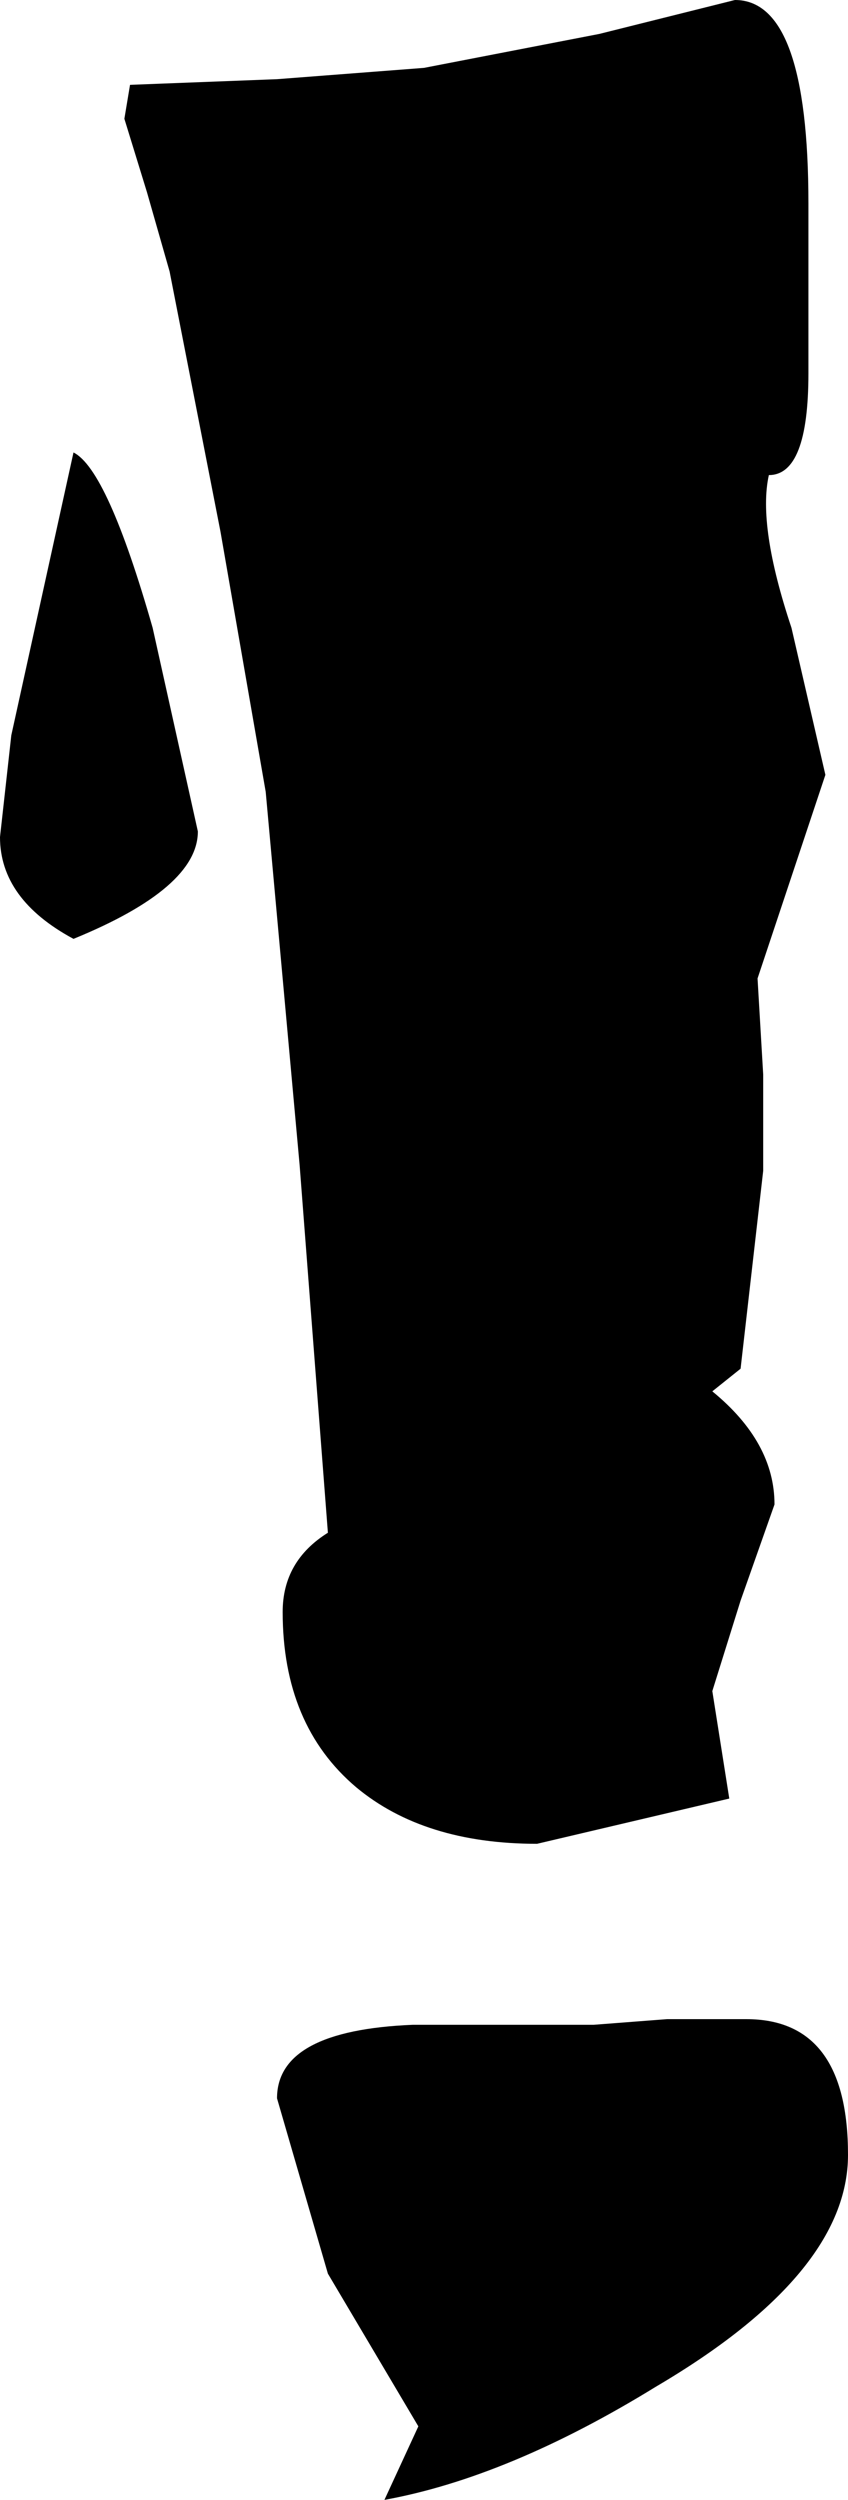 <?xml version="1.0" encoding="UTF-8" standalone="no"?>
<svg xmlns:ffdec="https://www.free-decompiler.com/flash" xmlns:xlink="http://www.w3.org/1999/xlink" ffdec:objectType="shape" height="22.1px" width="7.5px" xmlns="http://www.w3.org/2000/svg">
  <g transform="matrix(1.0, 0.0, 0.0, 1.0, 4.4, 12.65)">
    <path d="M2.75 -9.35 Q2.75 -8.45 2.4 -8.45 2.3 -8.0 2.6 -7.1 L2.9 -5.8 2.6 -4.9 2.3 -4.0 2.35 -3.15 2.35 -2.3 2.15 -0.55 1.9 -0.35 Q2.45 0.1 2.45 0.65 L2.15 1.5 1.9 2.3 2.05 3.25 0.35 3.65 Q-0.65 3.65 -1.25 3.15 -1.9 2.6 -1.9 1.6 -1.9 1.15 -1.5 0.9 L-1.75 -2.35 -2.05 -5.65 -2.45 -7.95 -2.9 -10.25 -3.1 -10.95 -3.3 -11.6 -3.25 -11.9 -1.95 -11.95 -0.65 -12.05 0.9 -12.35 2.1 -12.65 Q2.75 -12.65 2.75 -10.85 L2.75 -9.35 M2.2 5.2 Q3.1 5.2 3.1 6.4 3.1 7.45 1.4 8.45 0.1 9.25 -1.0 9.45 L-0.7 8.8 -1.5 7.45 -1.95 5.9 Q-1.95 5.3 -0.75 5.25 L0.85 5.25 1.5 5.2 2.2 5.2 M-3.05 -7.1 L-2.65 -5.3 Q-2.65 -4.8 -3.75 -4.35 -4.4 -4.7 -4.4 -5.25 L-4.3 -6.15 -3.75 -8.65 Q-3.45 -8.5 -3.05 -7.1" fill="#000000" fill-rule="evenodd" stroke="none"/>
  </g>
</svg>
